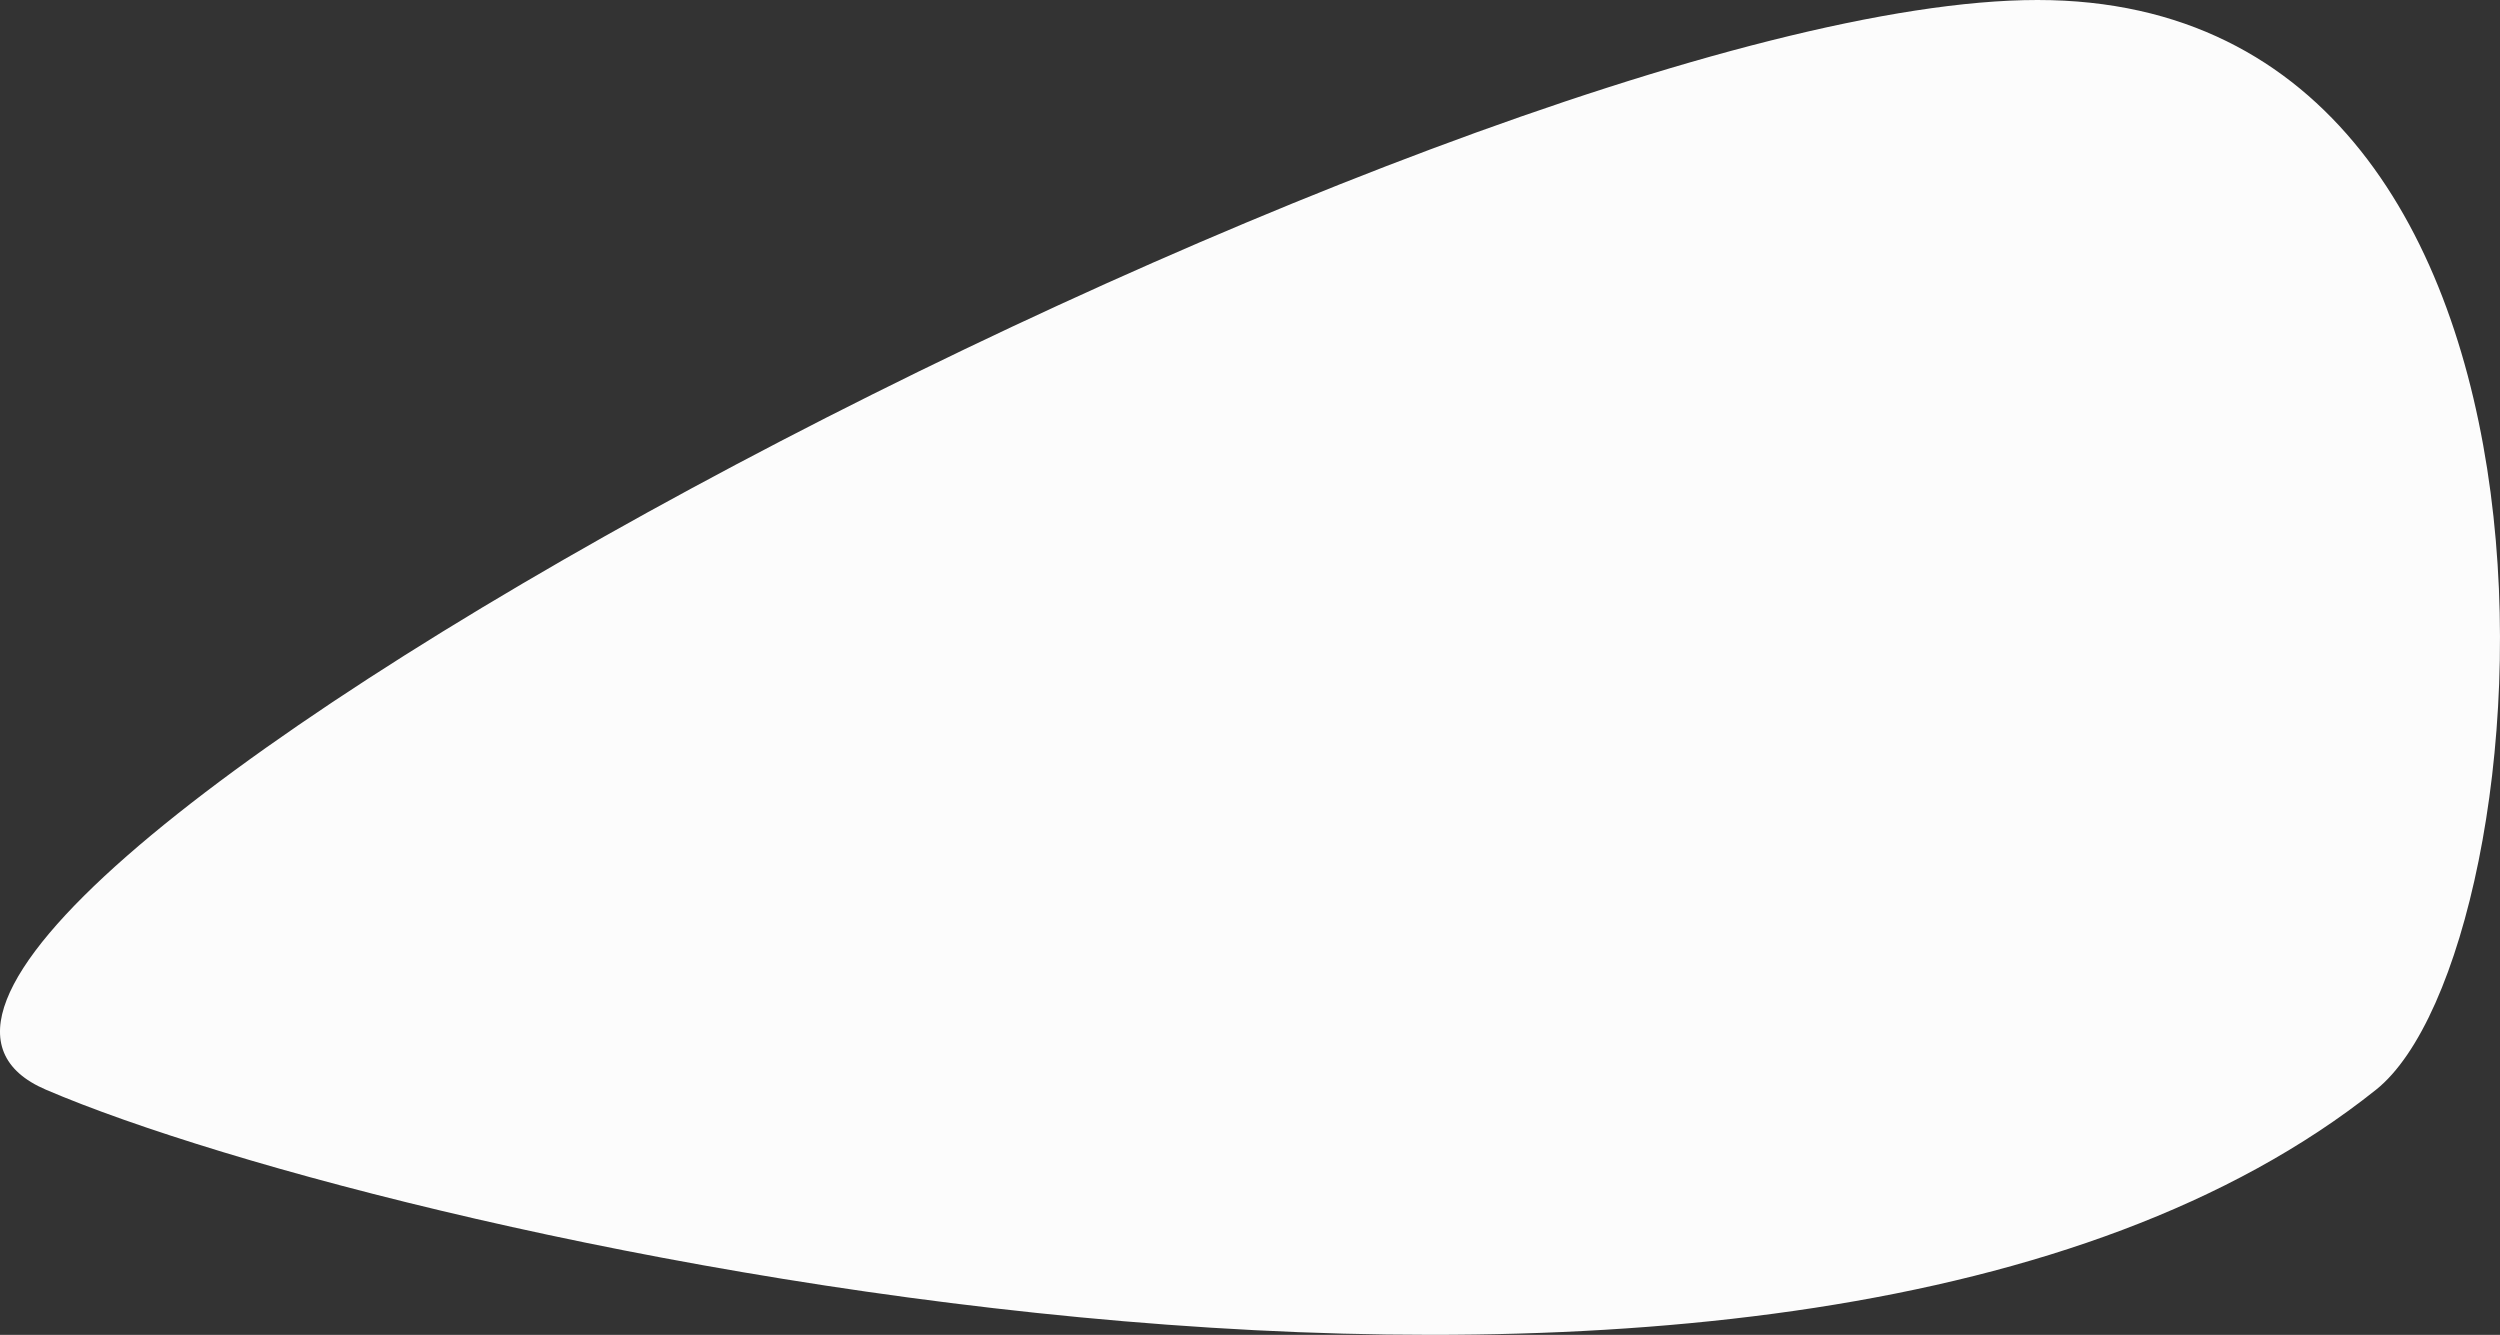 <svg xmlns="http://www.w3.org/2000/svg" width="1469.081" height="784.394" viewBox="0 0 1469.081 784.394">
  <rect x="0" y="0" width="1469.081" height="784.394" fill="#333333" stroke="none"/>
  <path id="Path_265" data-name="Path 265" d="M339.7,3528.648c-206.467-88.5,827.98-640.35,1170.29-640.35s301.43,558.538,198.952,640.35C1365.38,3802.931,546.171,3617.148,339.7,3528.648Z" transform="translate(-312.702 -2888.298)" fill="#fcfcfc"/>
</svg>
